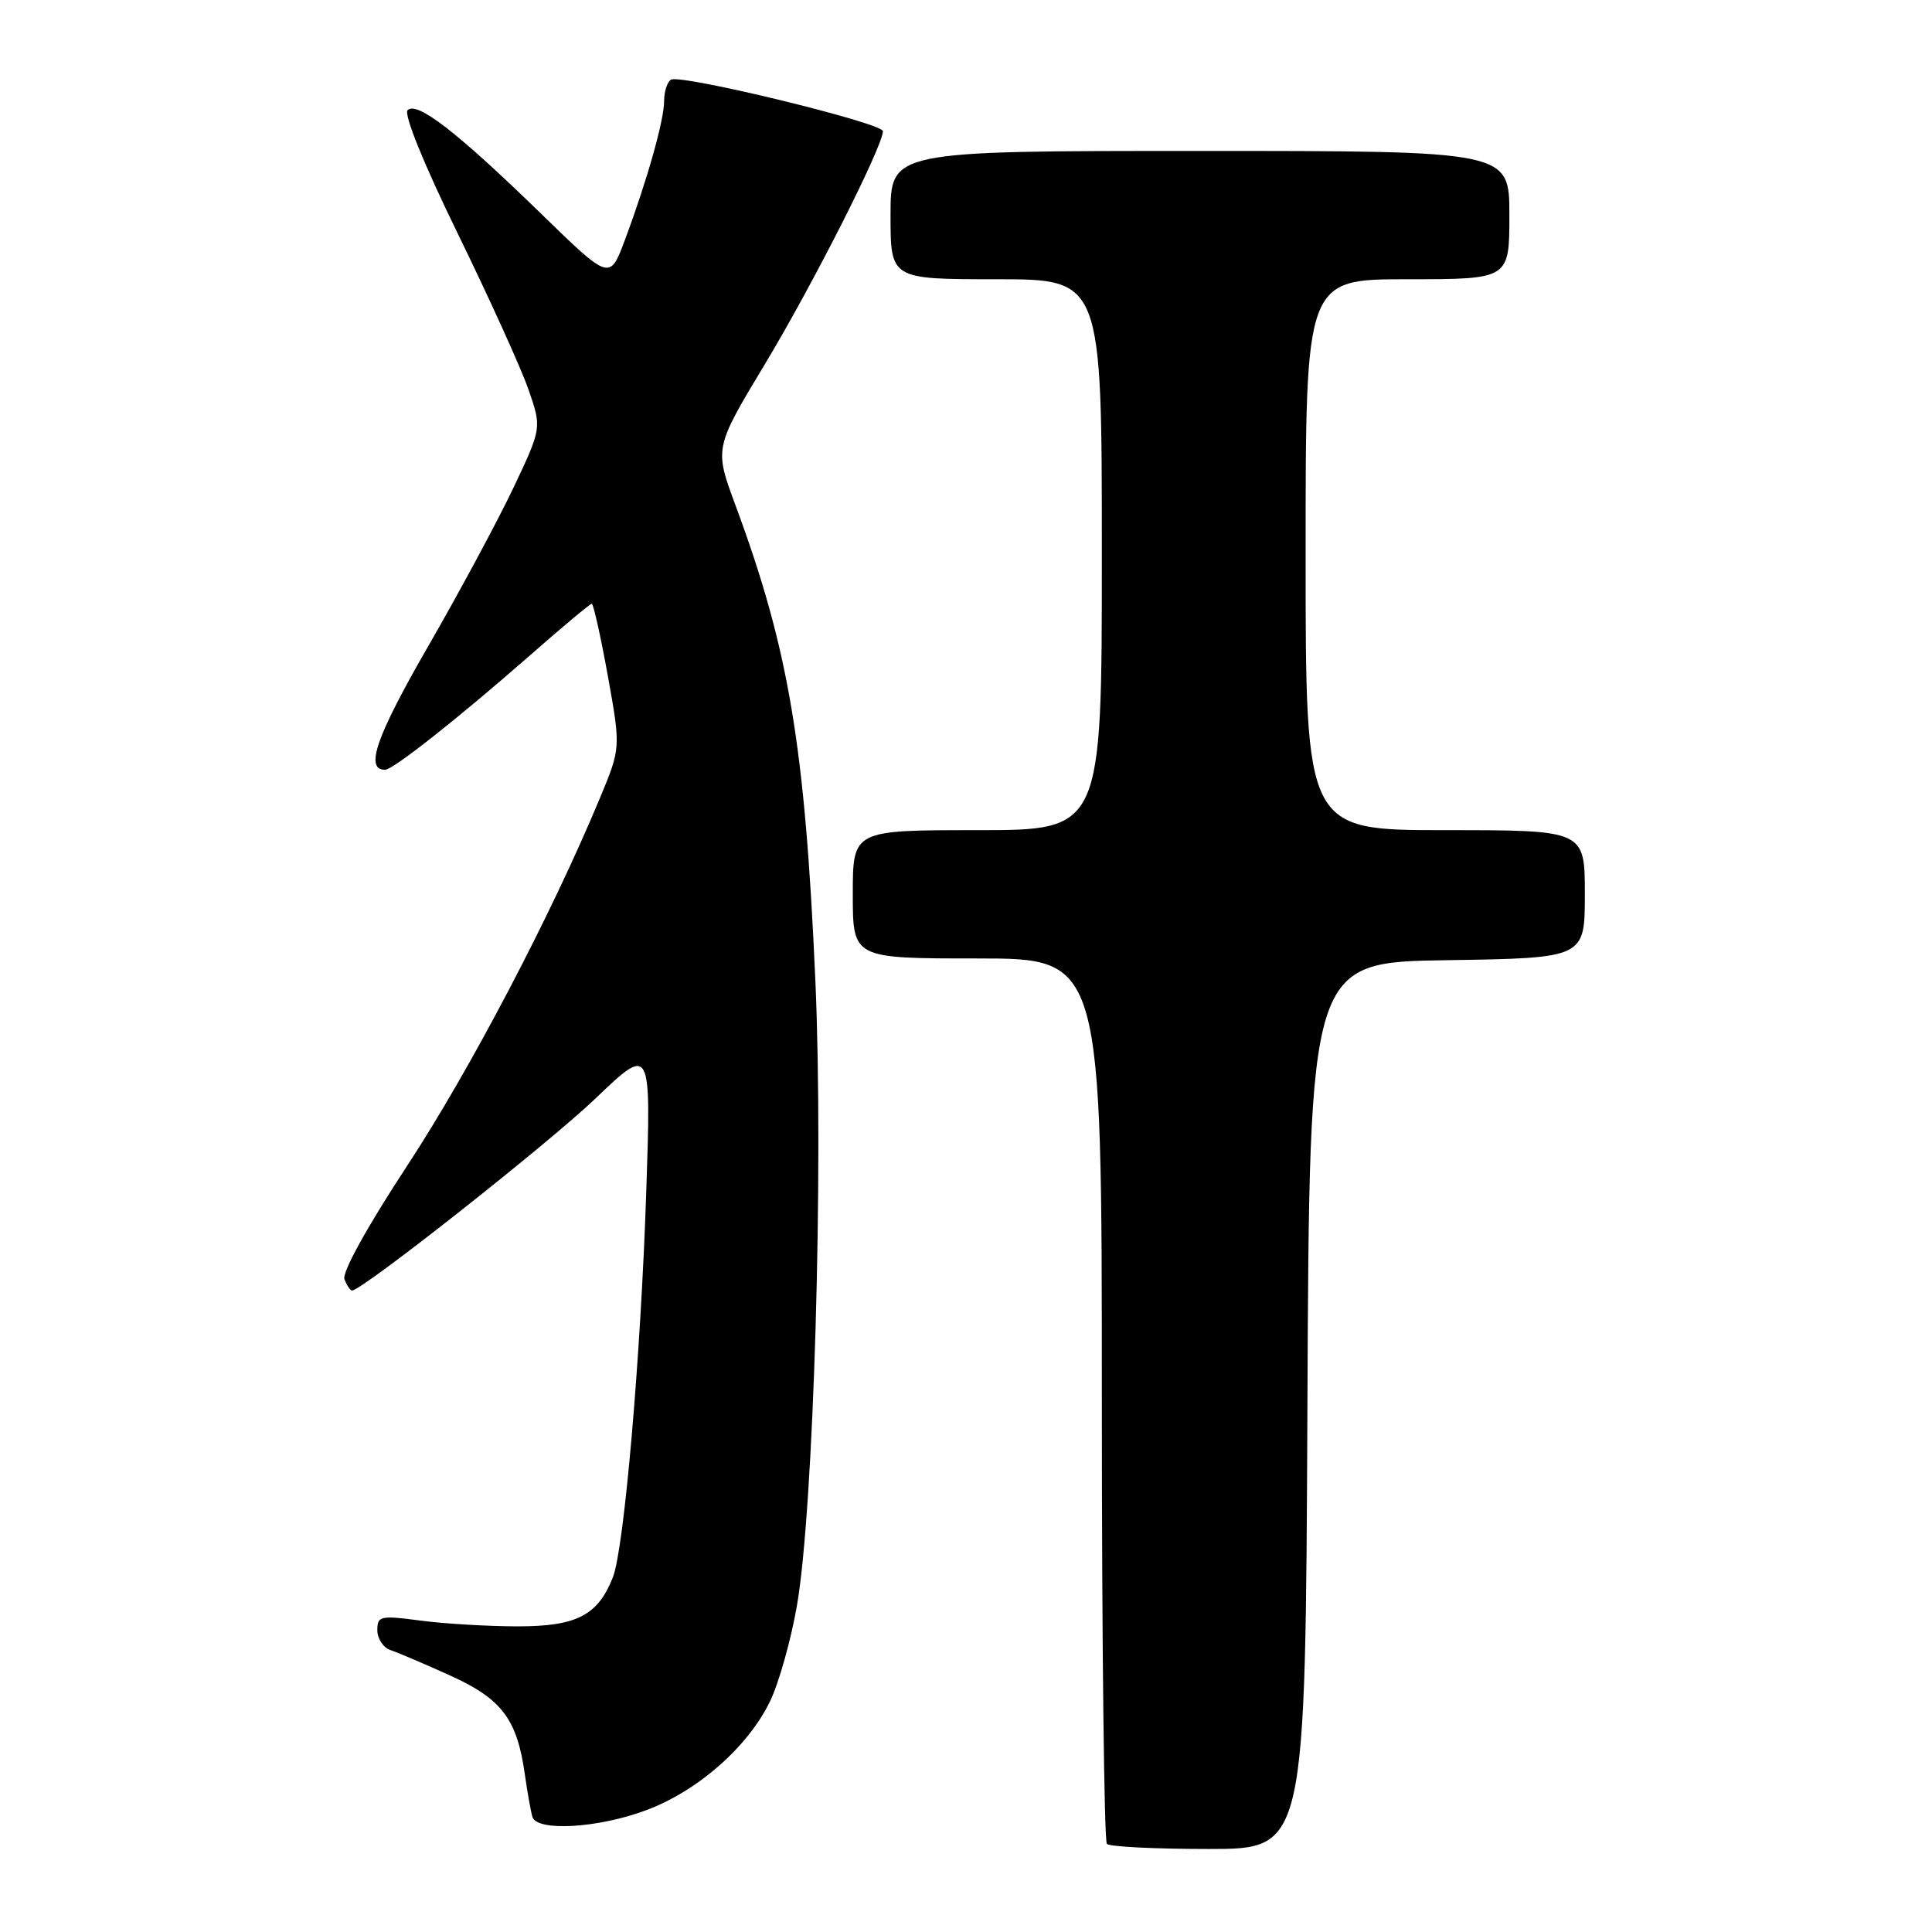 <?xml version="1.0" encoding="UTF-8" standalone="no"?>
<!DOCTYPE svg PUBLIC "-//W3C//DTD SVG 1.1//EN" "http://www.w3.org/Graphics/SVG/1.1/DTD/svg11.dtd" >
<svg xmlns="http://www.w3.org/2000/svg" xmlns:xlink="http://www.w3.org/1999/xlink" version="1.1" viewBox="0 0 256 256">
 <g >
 <path fill="currentColor"
d=" M 173.24 186.25 C 173.50 127.50 173.50 127.50 191.75 127.23 C 210.00 126.95 210.00 126.95 210.00 118.48 C 210.00 110.00 210.00 110.00 191.50 110.00 C 173.00 110.00 173.00 110.00 173.00 73.50 C 173.00 37.00 173.00 37.00 186.50 37.00 C 200.00 37.00 200.00 37.00 200.00 28.50 C 200.00 20.00 200.00 20.00 159.00 20.00 C 118.00 20.00 118.00 20.00 118.00 28.50 C 118.00 37.00 118.00 37.00 132.00 37.00 C 146.00 37.00 146.00 37.00 146.00 73.50 C 146.00 110.00 146.00 110.00 129.50 110.00 C 113.00 110.00 113.00 110.00 113.00 118.50 C 113.00 127.00 113.00 127.00 129.50 127.00 C 146.00 127.00 146.00 127.00 146.00 185.33 C 146.00 217.42 146.30 243.97 146.67 244.33 C 147.03 244.70 153.10 245.00 160.16 245.00 C 172.98 245.00 172.98 245.00 173.24 186.25 Z  M 85.63 239.86 C 92.47 237.31 99.11 231.46 102.03 225.44 C 103.20 223.03 104.80 217.34 105.59 212.80 C 107.82 200.07 109.15 154.97 108.04 129.94 C 106.67 98.80 104.52 86.02 97.45 66.94 C 94.65 59.38 94.65 59.38 101.39 48.19 C 107.73 37.66 117.01 19.33 116.99 17.38 C 116.97 16.30 90.16 9.78 88.90 10.56 C 88.41 10.87 88.00 12.13 88.00 13.38 C 88.00 15.93 85.75 23.91 82.79 31.83 C 80.79 37.17 80.79 37.17 71.65 28.27 C 60.61 17.53 55.24 13.36 54.01 14.60 C 53.47 15.13 56.17 21.78 60.68 31.00 C 64.84 39.53 69.05 48.79 70.02 51.60 C 71.79 56.69 71.79 56.69 68.05 64.60 C 65.99 68.94 60.88 78.45 56.68 85.73 C 49.84 97.60 48.31 102.00 51.02 102.00 C 52.08 102.00 60.66 95.22 70.26 86.81 C 74.52 83.06 78.19 80.00 78.41 80.00 C 78.63 80.00 79.59 84.30 80.54 89.55 C 82.26 99.11 82.26 99.11 79.47 105.80 C 73.04 121.25 62.29 141.75 53.97 154.44 C 48.67 162.51 45.30 168.61 45.64 169.50 C 45.96 170.33 46.41 171.00 46.65 171.00 C 47.98 171.00 72.62 151.56 78.89 145.57 C 86.28 138.50 86.28 138.50 85.63 158.00 C 84.90 179.85 82.70 205.21 81.21 209.00 C 79.23 214.04 76.40 215.50 68.65 215.50 C 64.72 215.50 58.91 215.16 55.75 214.74 C 50.38 214.03 50.00 214.12 50.00 216.02 C 50.00 217.14 50.79 218.33 51.75 218.65 C 52.71 218.97 56.28 220.49 59.68 222.03 C 66.50 225.12 68.52 227.80 69.55 235.15 C 69.89 237.54 70.34 240.06 70.55 240.75 C 71.16 242.72 79.28 242.24 85.63 239.86 Z "/>
</g>
</svg>